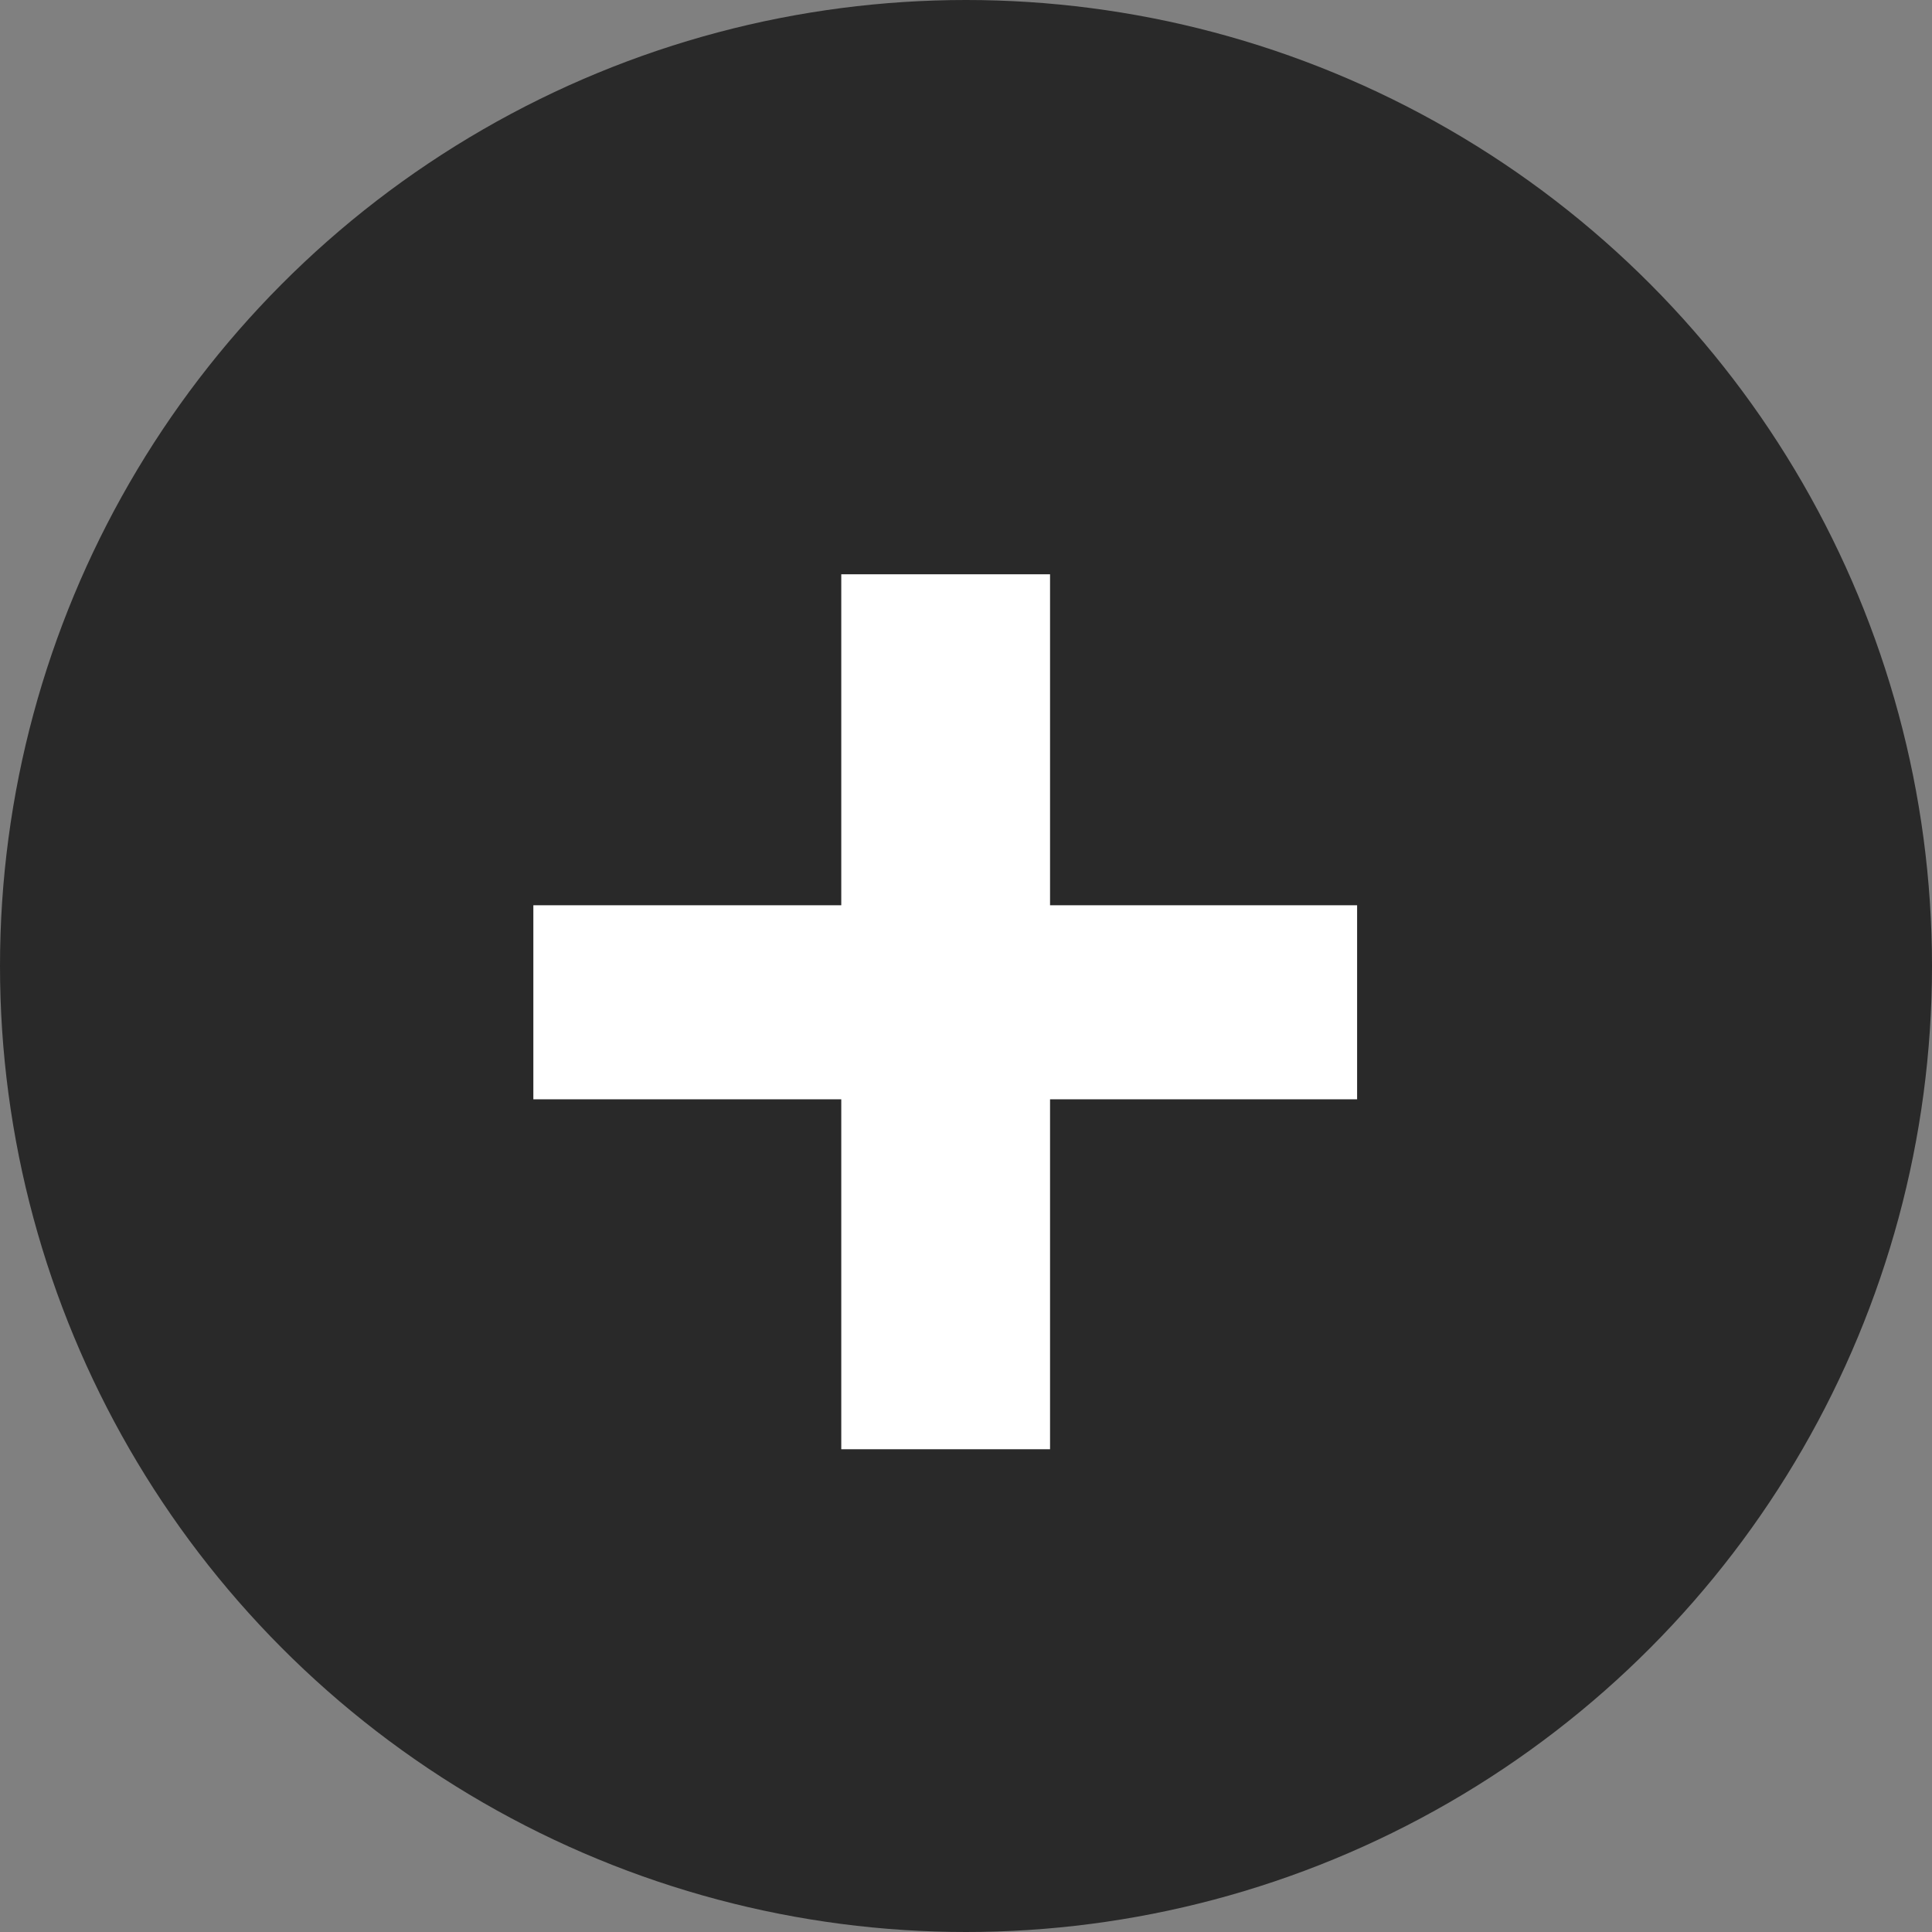 <svg width="16" height="16" viewBox="0 0 16 16" fill="none" xmlns="http://www.w3.org/2000/svg">
<rect x="0" y="0" width="16" height="16" fill="#808080" stroke="none"/>
<circle cx="8" cy="8" r="8" fill="#292929"/>
<path d="M11.239 7.497V9.104H4.417V7.497H11.239ZM8.696 4.756V12.002H6.967V4.756H8.696Z" fill="white"/>
</svg>
